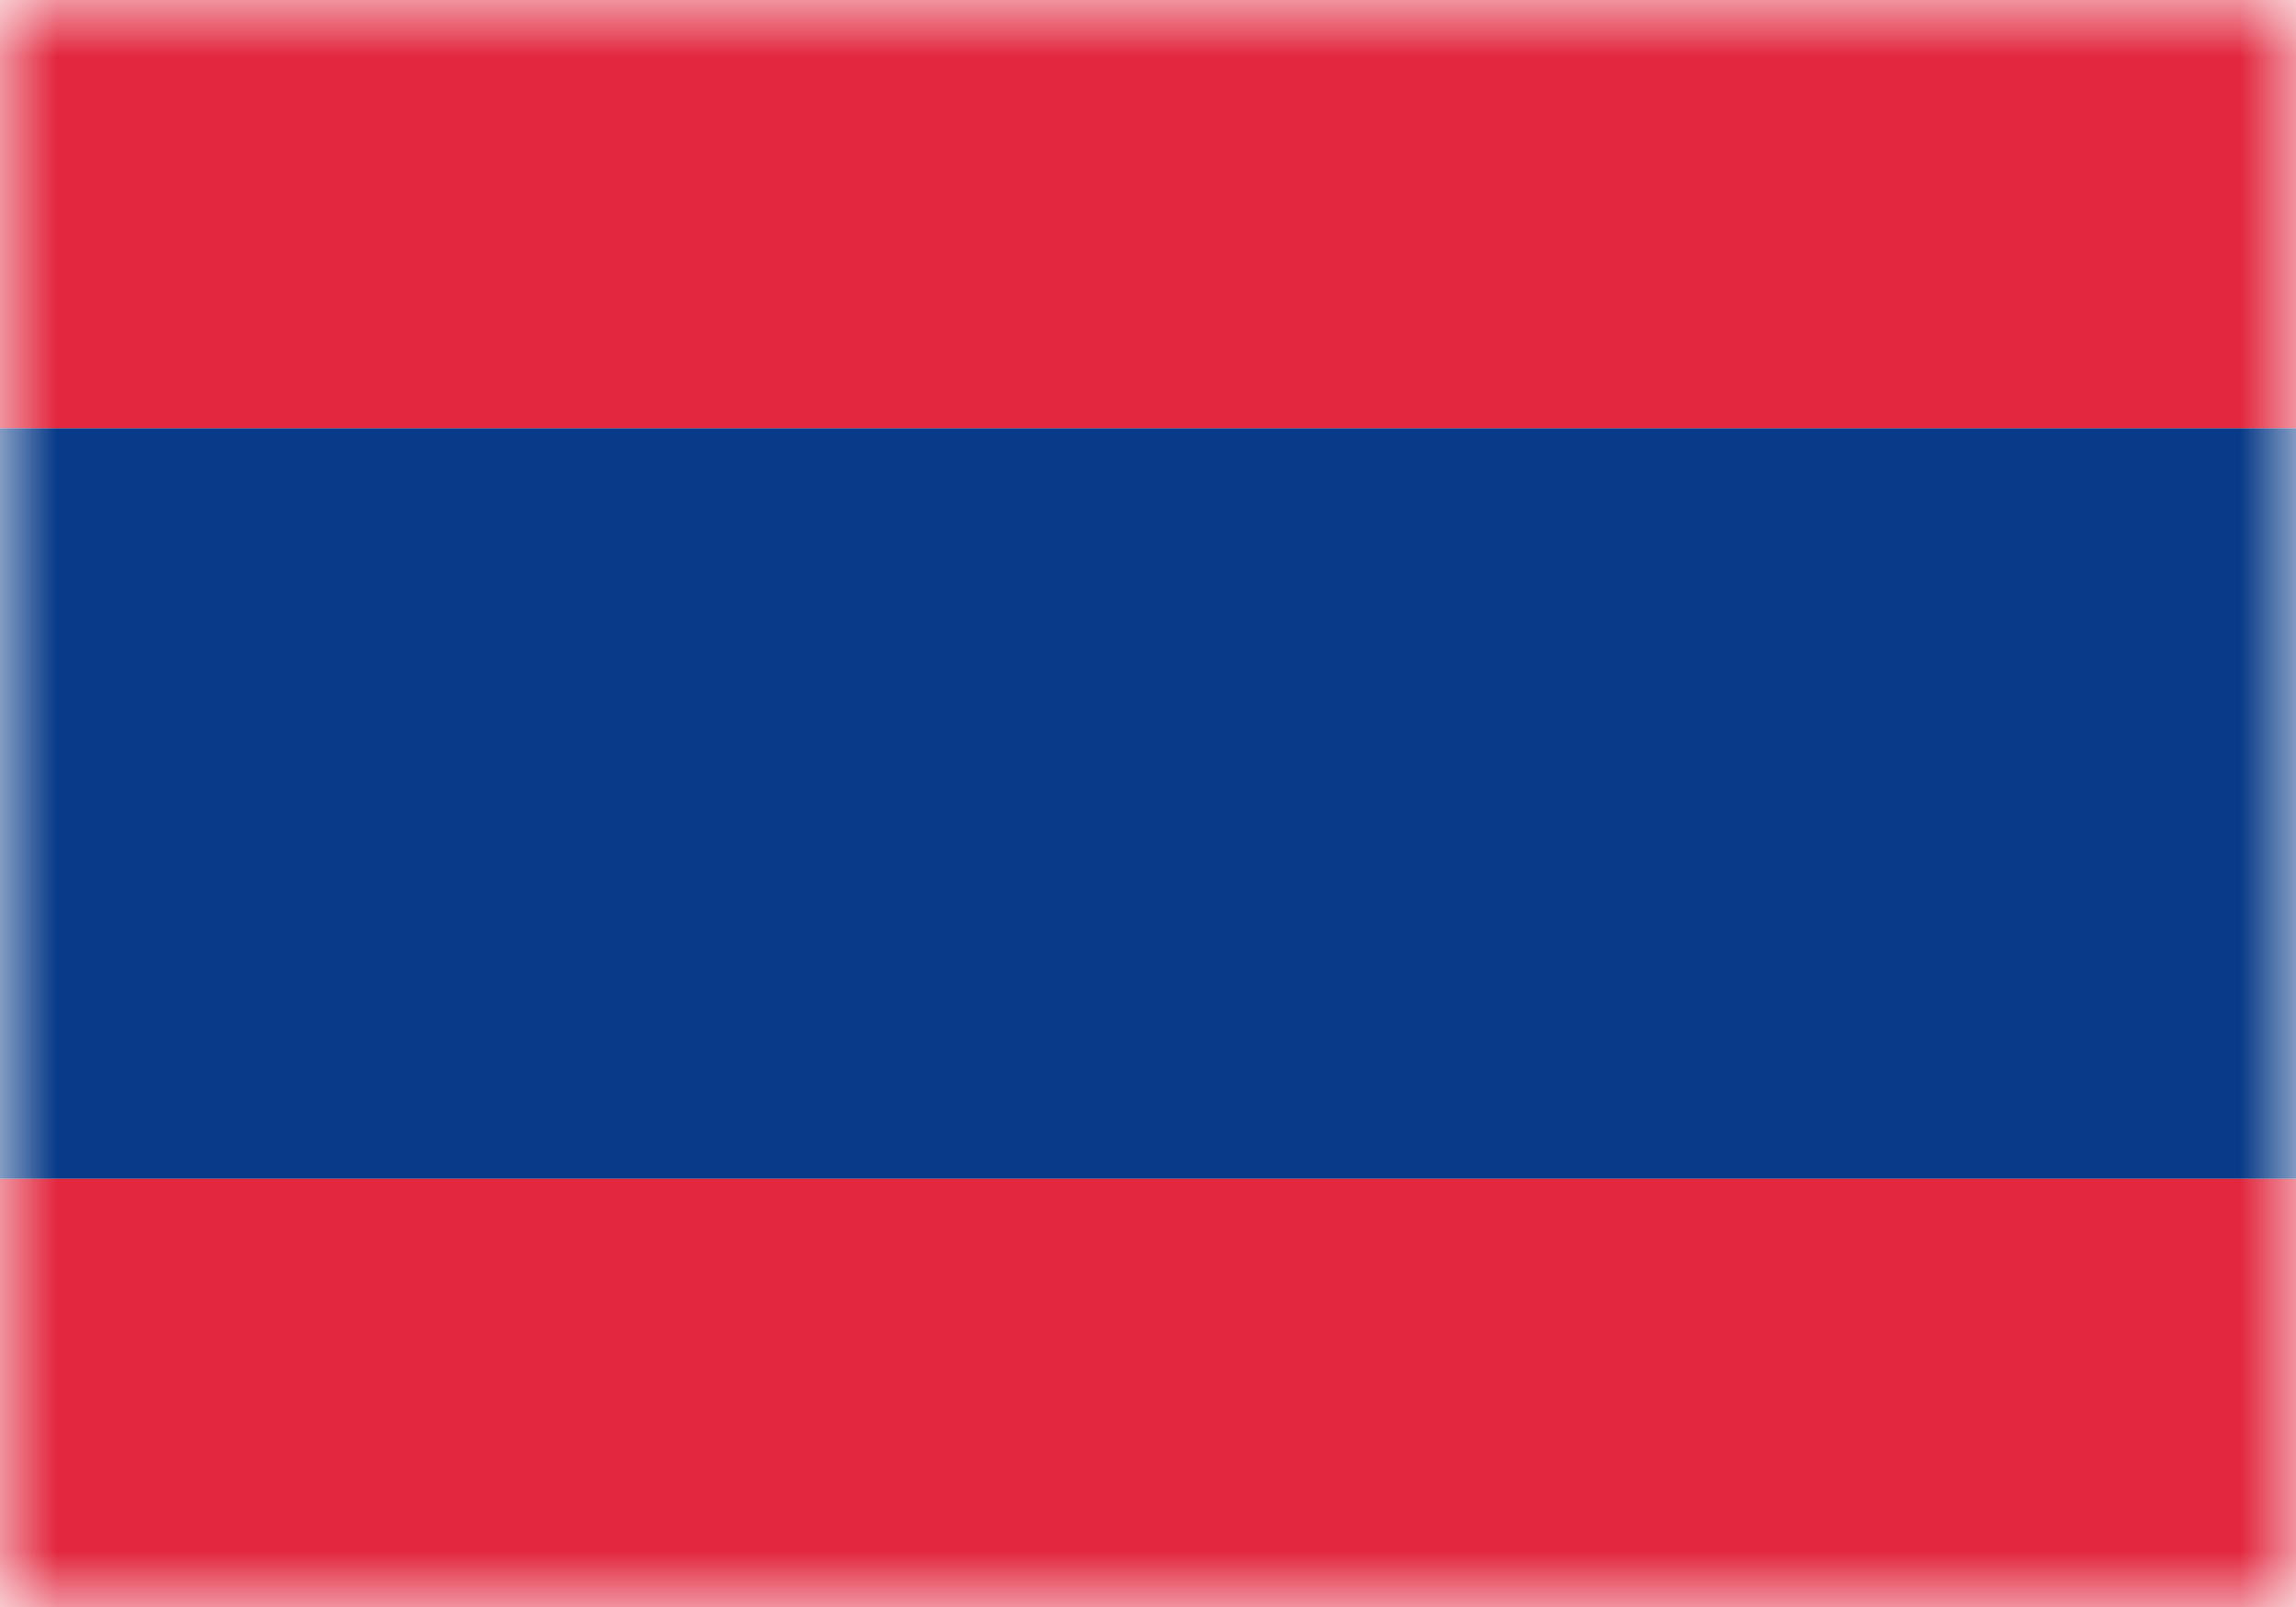 <svg xmlns="http://www.w3.org/2000/svg" width="20" height="14" fill="none" viewBox="0 0 20 14"><path fill="#fff" d="M0 0h20v14H0z"/><mask id="fs-ll9xb7xr5a" style="mask-type:alpha" width="20" height="14" x="0" y="0" maskUnits="userSpaceOnUse"><path fill="#fff" d="M0 0h20v14H0z"/></mask><g fill-rule="evenodd" clip-rule="evenodd" mask="url(#fs-ll9xb7xr5a)"><path fill="#073a88" d="M0 10.27h20V3.73H0v6.54z"/><path fill="#e2273e" d="M0 3.73h20V0H0v3.73zM0 14h20v-3.73H0V14z"/></g></svg>